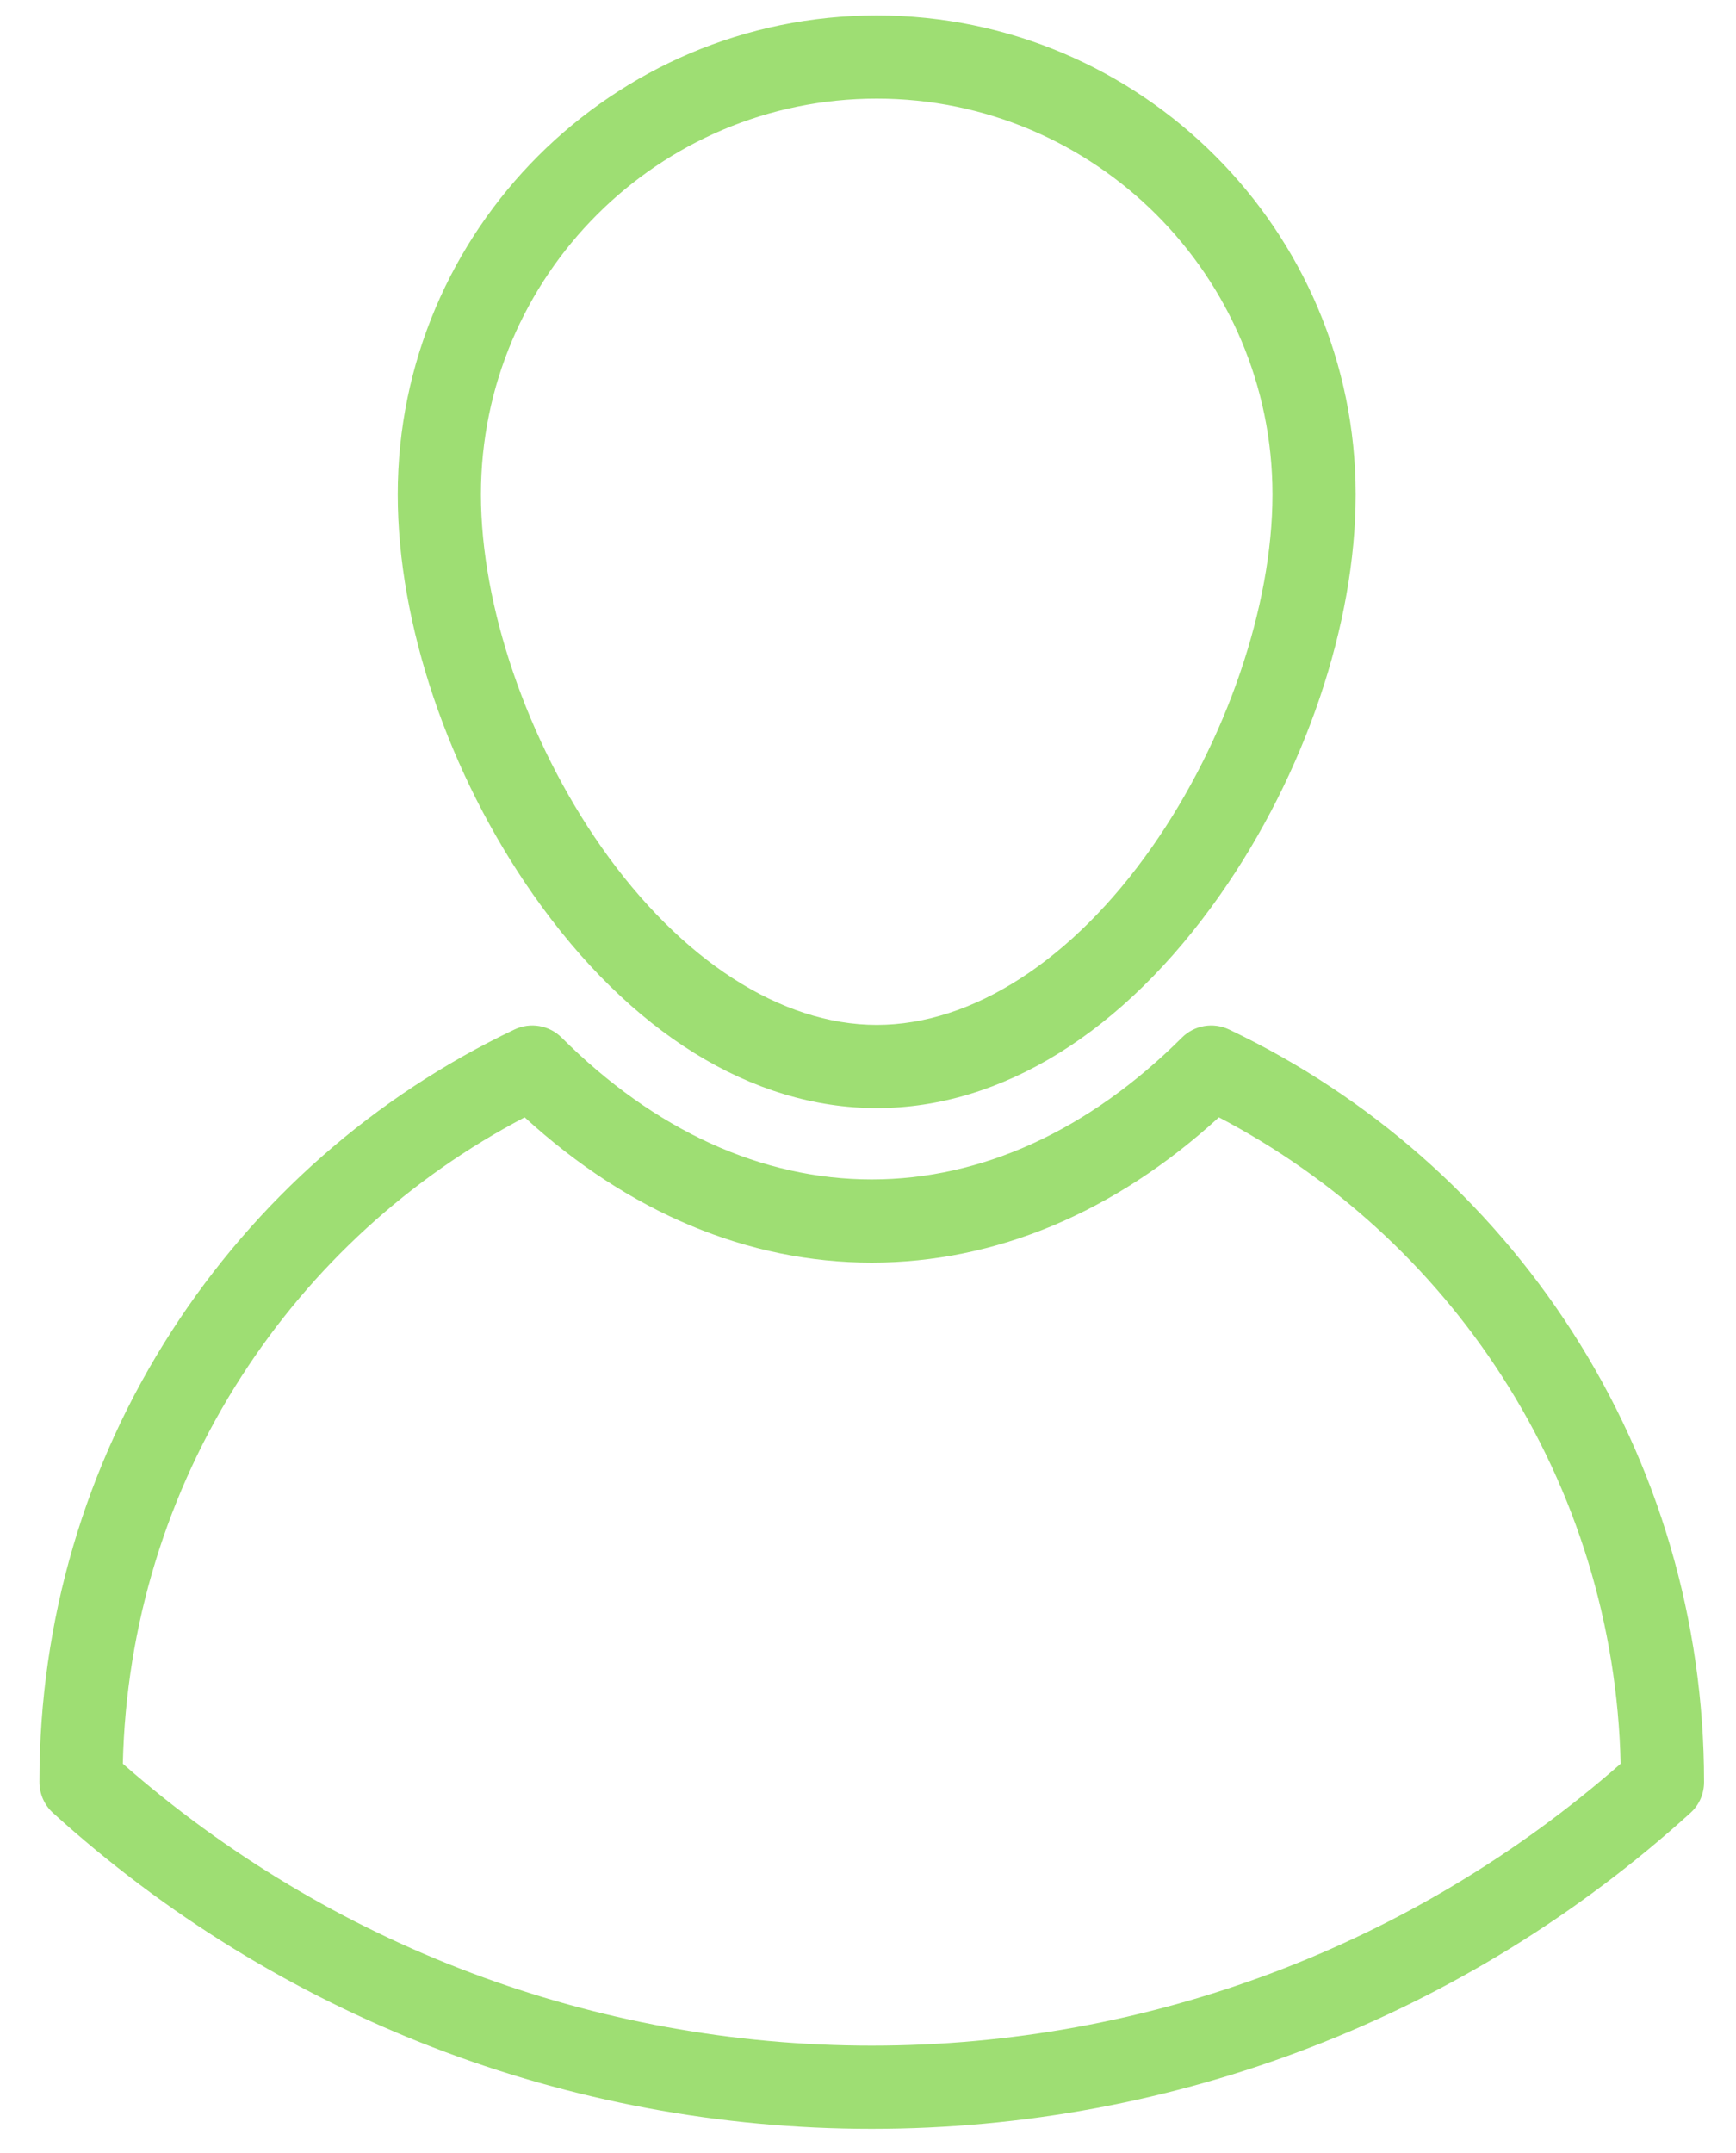<svg width="25" height="31" viewBox="0 0 25 31" fill="none" xmlns="http://www.w3.org/2000/svg">
<path d="M5.728 7.12C5.728 8.987 6.459 11.143 7.682 12.886C9.07 14.865 10.826 15.955 12.626 15.955C14.425 15.955 16.181 14.865 17.57 12.886C18.793 11.143 19.523 8.987 19.523 7.12C19.523 3.316 16.429 0.222 12.626 0.222C8.823 0.222 5.728 3.316 5.728 7.12ZM12.626 1.42C15.768 1.42 18.325 3.977 18.325 7.12C18.325 8.726 17.66 10.672 16.589 12.198C15.448 13.825 14.004 14.757 12.626 14.757C11.248 14.757 9.804 13.825 8.662 12.198C7.592 10.672 6.926 8.726 6.926 7.12C6.926 3.977 9.483 1.42 12.626 1.42Z" fill="#9EDE73"/>
<path d="M17.701 14.824C17.473 14.715 17.2 14.761 17.021 14.94C15.681 16.276 14.137 16.982 12.554 16.982C10.971 16.982 9.427 16.276 8.088 14.94C7.909 14.761 7.636 14.715 7.408 14.824C5.391 15.784 3.684 17.285 2.472 19.167C1.226 21.099 0.568 23.341 0.568 25.651V25.66C0.568 25.829 0.639 25.991 0.764 26.104C3.998 29.037 8.185 30.652 12.554 30.652C16.923 30.652 21.11 29.037 24.343 26.104C24.469 25.991 24.54 25.83 24.54 25.66V25.651C24.54 23.341 23.882 21.099 22.637 19.167C21.424 17.285 19.718 15.784 17.701 14.824ZM12.554 29.454C8.572 29.454 4.753 28.015 1.769 25.395C1.815 23.407 2.404 21.483 3.479 19.816C4.496 18.237 5.9 16.955 7.556 16.088C9.053 17.458 10.773 18.18 12.554 18.18C14.335 18.18 16.055 17.459 17.553 16.088C19.209 16.955 20.613 18.237 21.63 19.816C22.704 21.483 23.293 23.407 23.339 25.395C20.355 28.015 16.536 29.454 12.554 29.454Z" fill="#9EDE73"/>
</svg>
